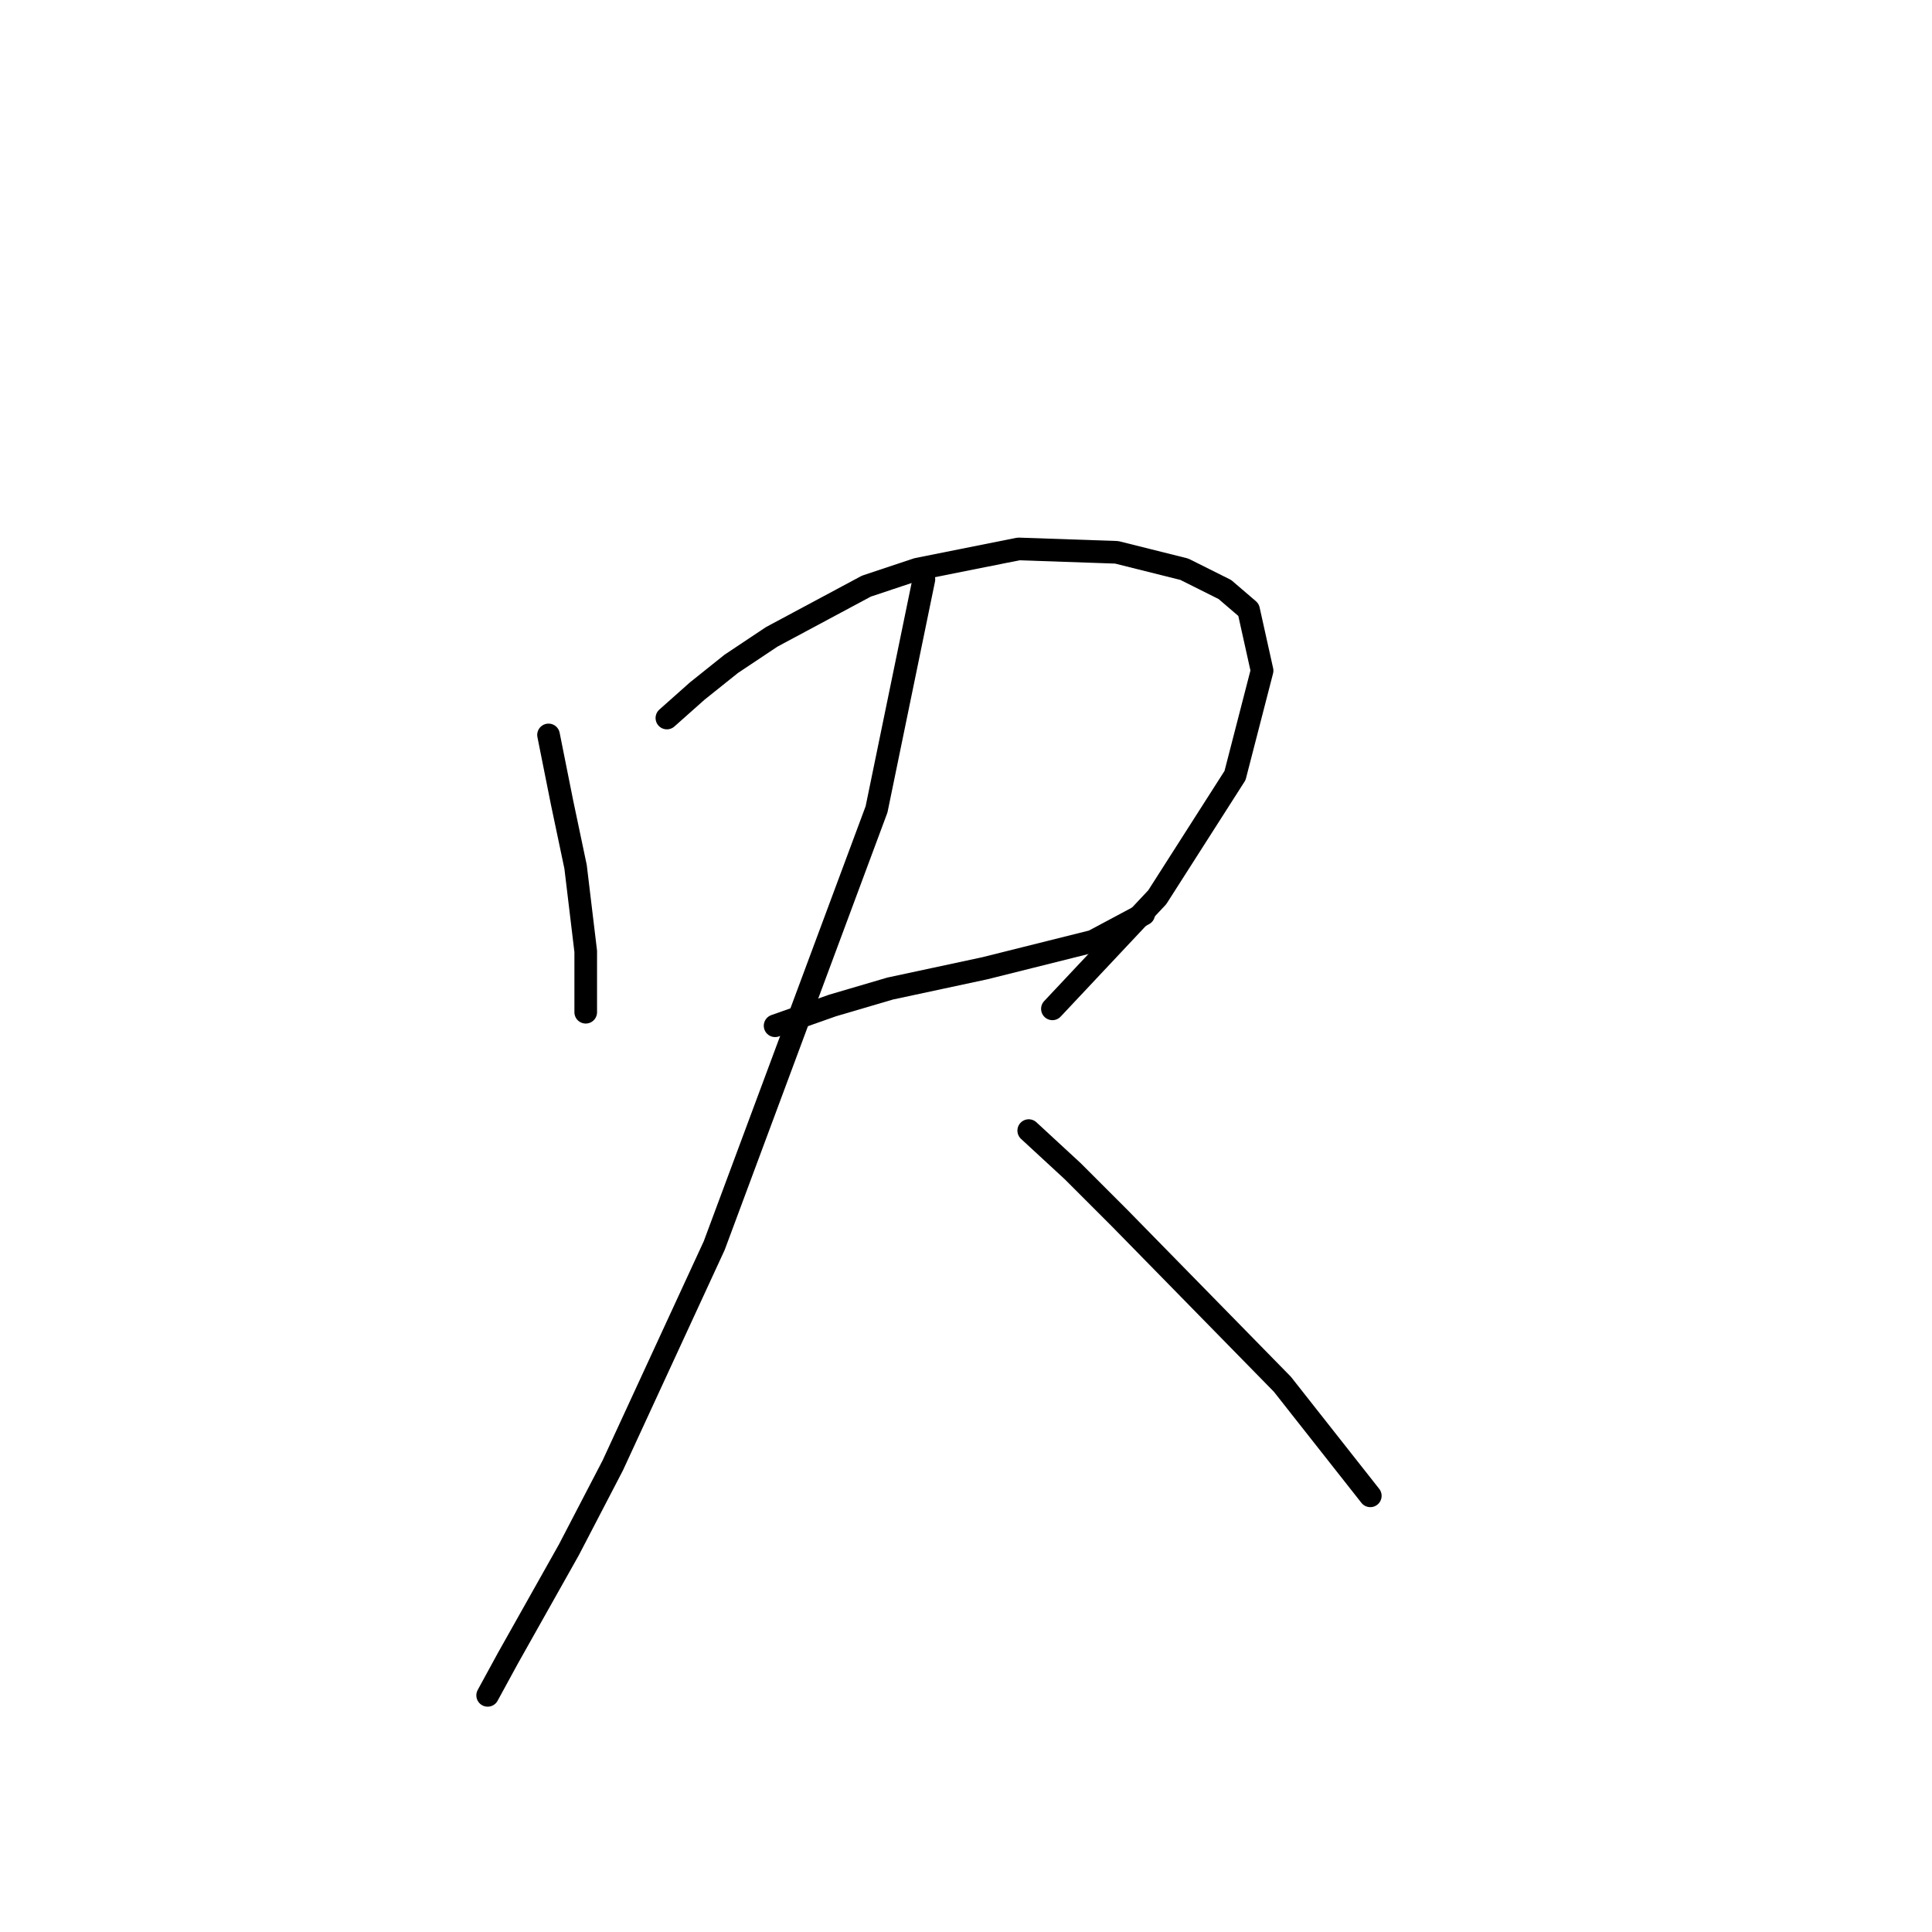 <?xml version="1.0" standalone="no"?>
    <svg width="256" height="256" xmlns="http://www.w3.org/2000/svg" version="1.1">
    <polyline stroke="black" stroke-width="3" stroke-linecap="round" fill="transparent" stroke-linejoin="round" points="72.683 97.382 74.475 106.344 76.267 114.858 77.612 126.061 77.612 132.334 77.612 134.126 77.612 134.126 " />
        <polyline stroke="black" stroke-width="3" stroke-linecap="round" fill="transparent" stroke-linejoin="round" points="88.366 95.142 92.399 91.557 96.88 87.972 102.257 84.387 114.804 77.666 121.526 75.425 134.969 72.737 147.963 73.185 156.925 75.425 162.303 78.114 165.439 80.802 167.232 88.868 163.647 102.759 153.341 118.891 139.45 133.678 139.45 133.678 " />
        <polyline stroke="black" stroke-width="3" stroke-linecap="round" fill="transparent" stroke-linejoin="round" points="102.705 135.919 110.323 133.23 117.941 130.99 130.488 128.301 135.865 126.957 144.827 124.716 151.548 121.131 151.548 121.131 " />
        <polyline stroke="black" stroke-width="3" stroke-linecap="round" fill="transparent" stroke-linejoin="round" points="122.422 76.769 116.148 107.24 94.639 165.045 81.196 194.172 75.371 205.374 67.305 219.714 64.617 224.643 64.617 224.643 " />
        <polyline stroke="black" stroke-width="3" stroke-linecap="round" fill="transparent" stroke-linejoin="round" points="136.313 149.81 142.138 155.187 148.412 161.461 169.92 183.417 181.571 198.205 181.571 198.205 " />
        </svg>